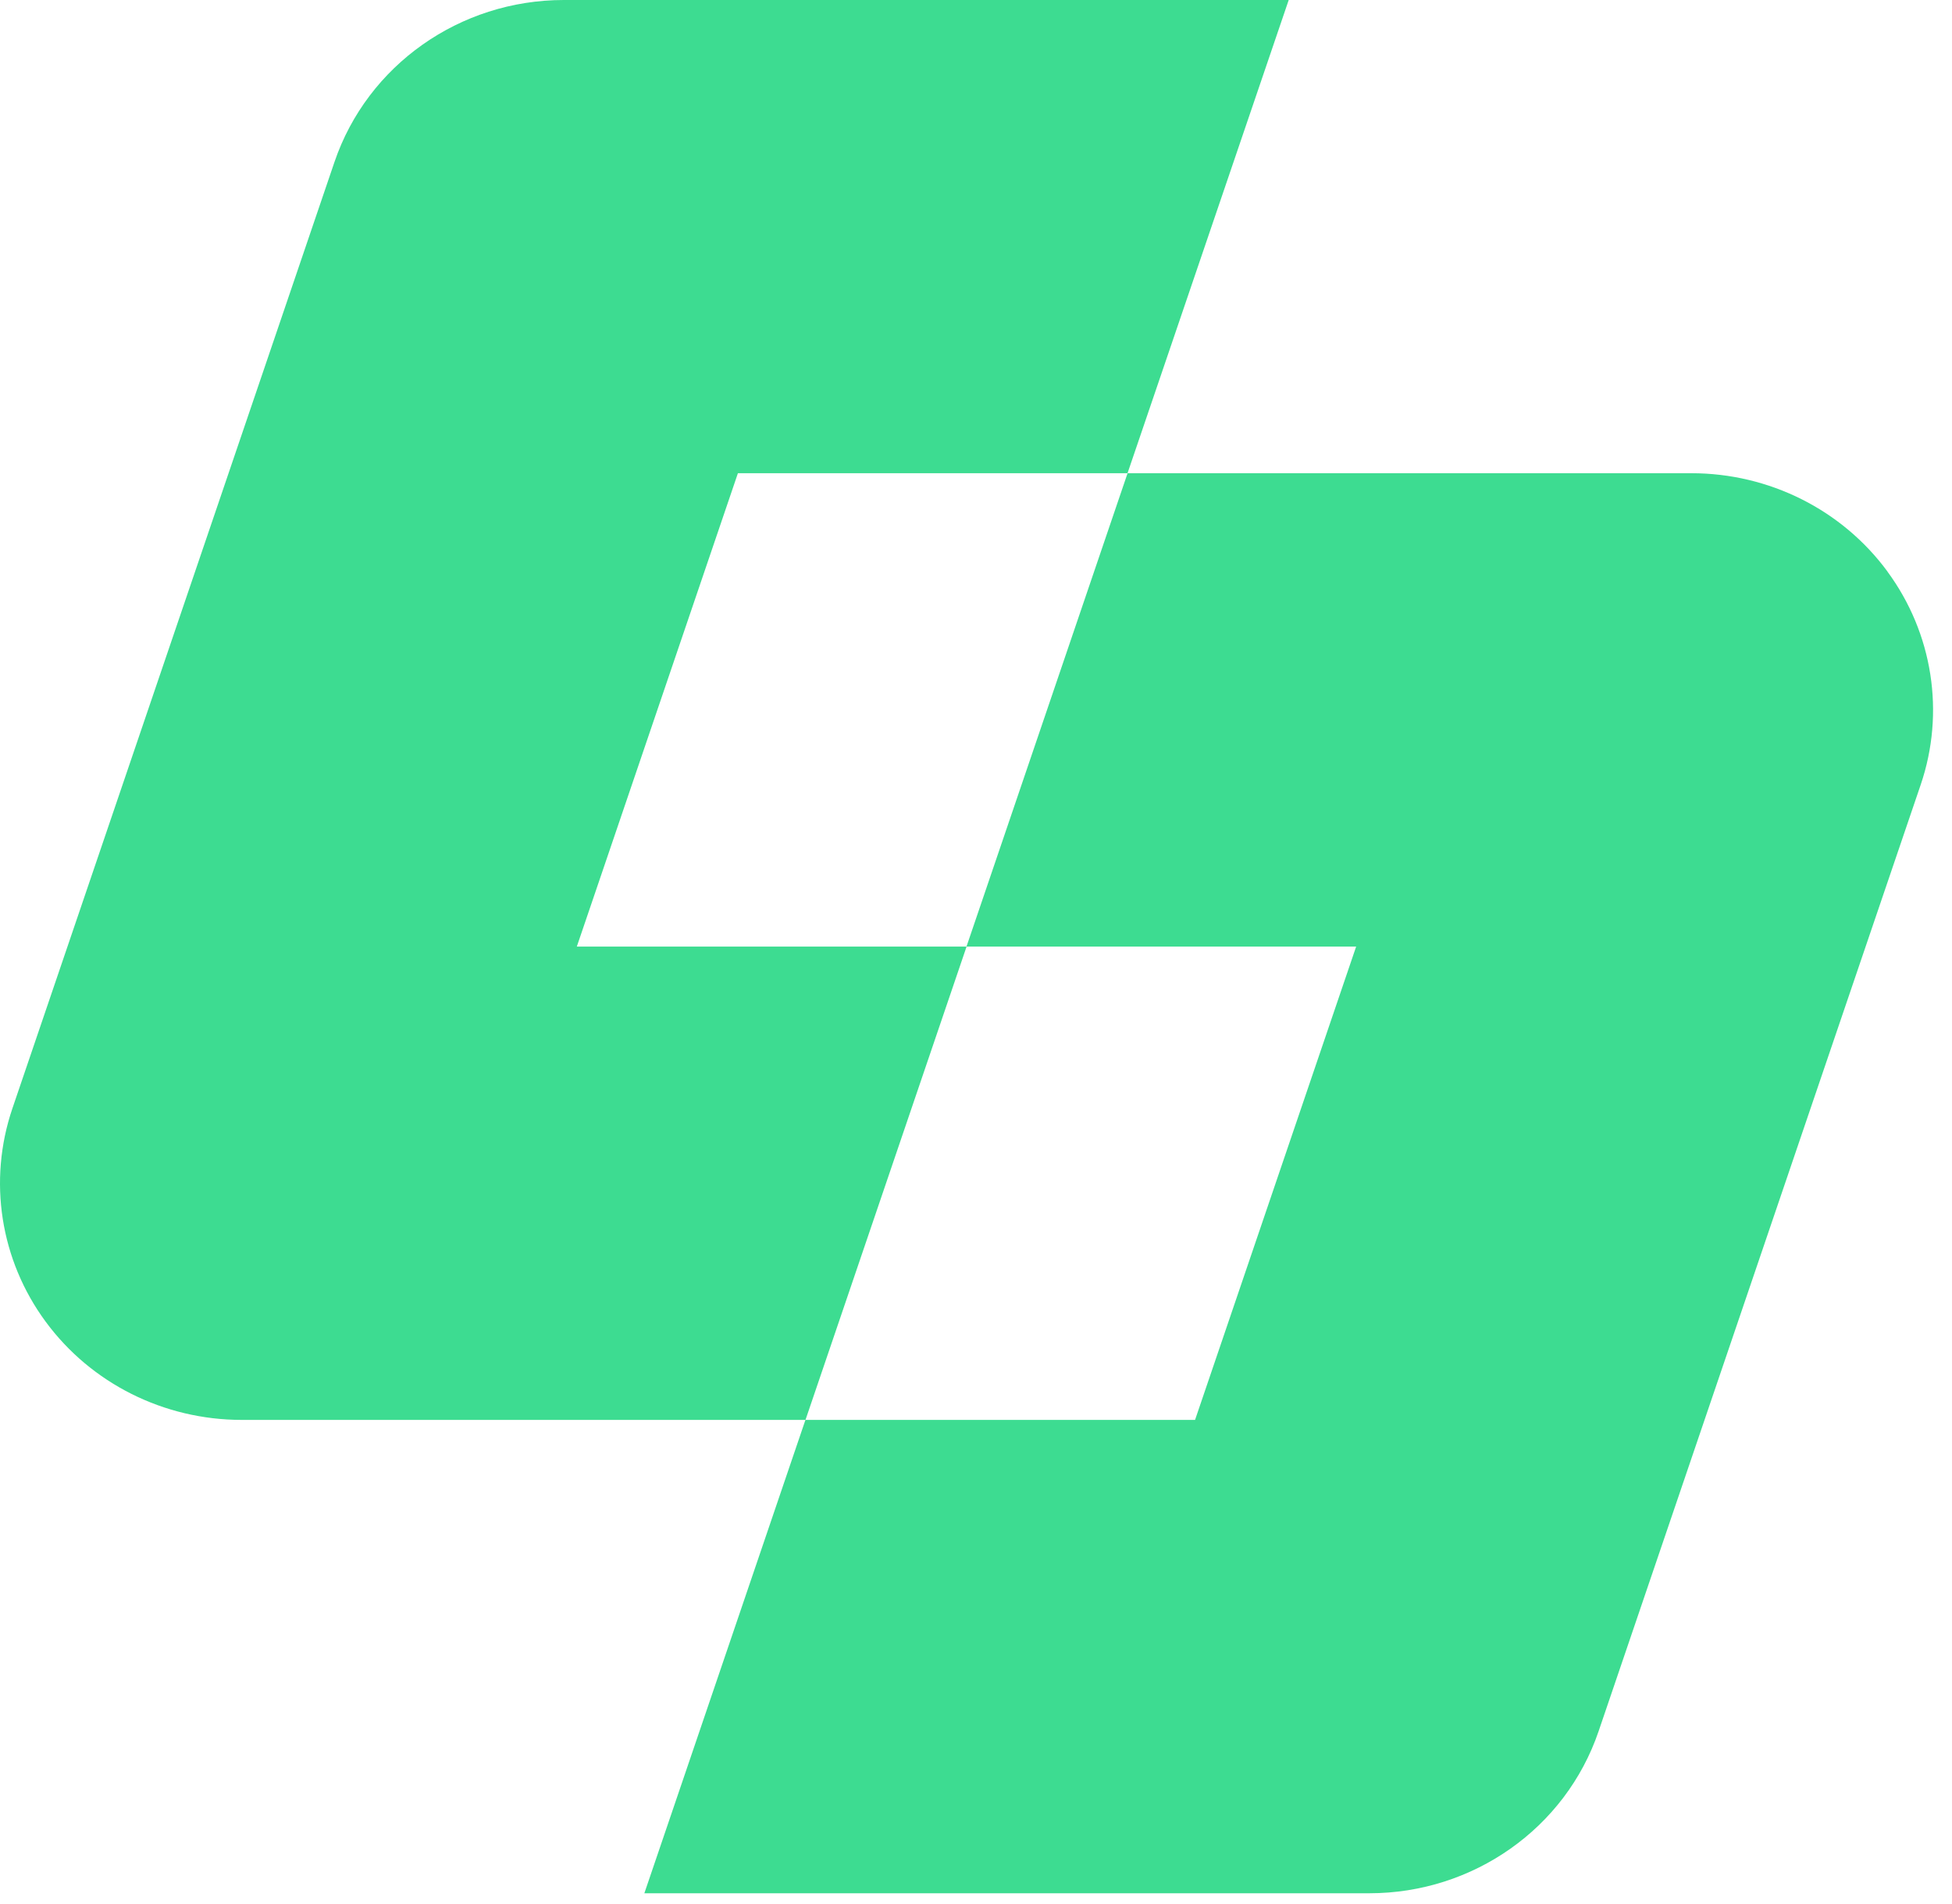 <svg width="40" height="39" viewBox="0 0 40 39" fill="none" xmlns="http://www.w3.org/2000/svg">
<path d="M16.504 19.393H11.82L15.121 9.695H23.105L26.408 0H11.553C9.422 0 7.53 1.335 6.855 3.316L0.254 22.709C-0.249 24.187 0.004 25.813 0.935 27.077C1.866 28.342 3.359 29.09 4.952 29.09H16.506L19.807 19.393H16.506H16.504Z" fill="#3DDC91"/>
<path d="M38.677 11.708C37.746 10.443 36.253 9.695 34.66 9.695H23.106L19.805 19.393H27.79L24.489 29.09H16.505L13.204 38.788H28.059C30.19 38.788 32.082 37.453 32.757 35.472L39.358 16.079C39.861 14.601 39.608 12.975 38.677 11.71V11.708Z" fill="#3DDC91"/>
</svg>
